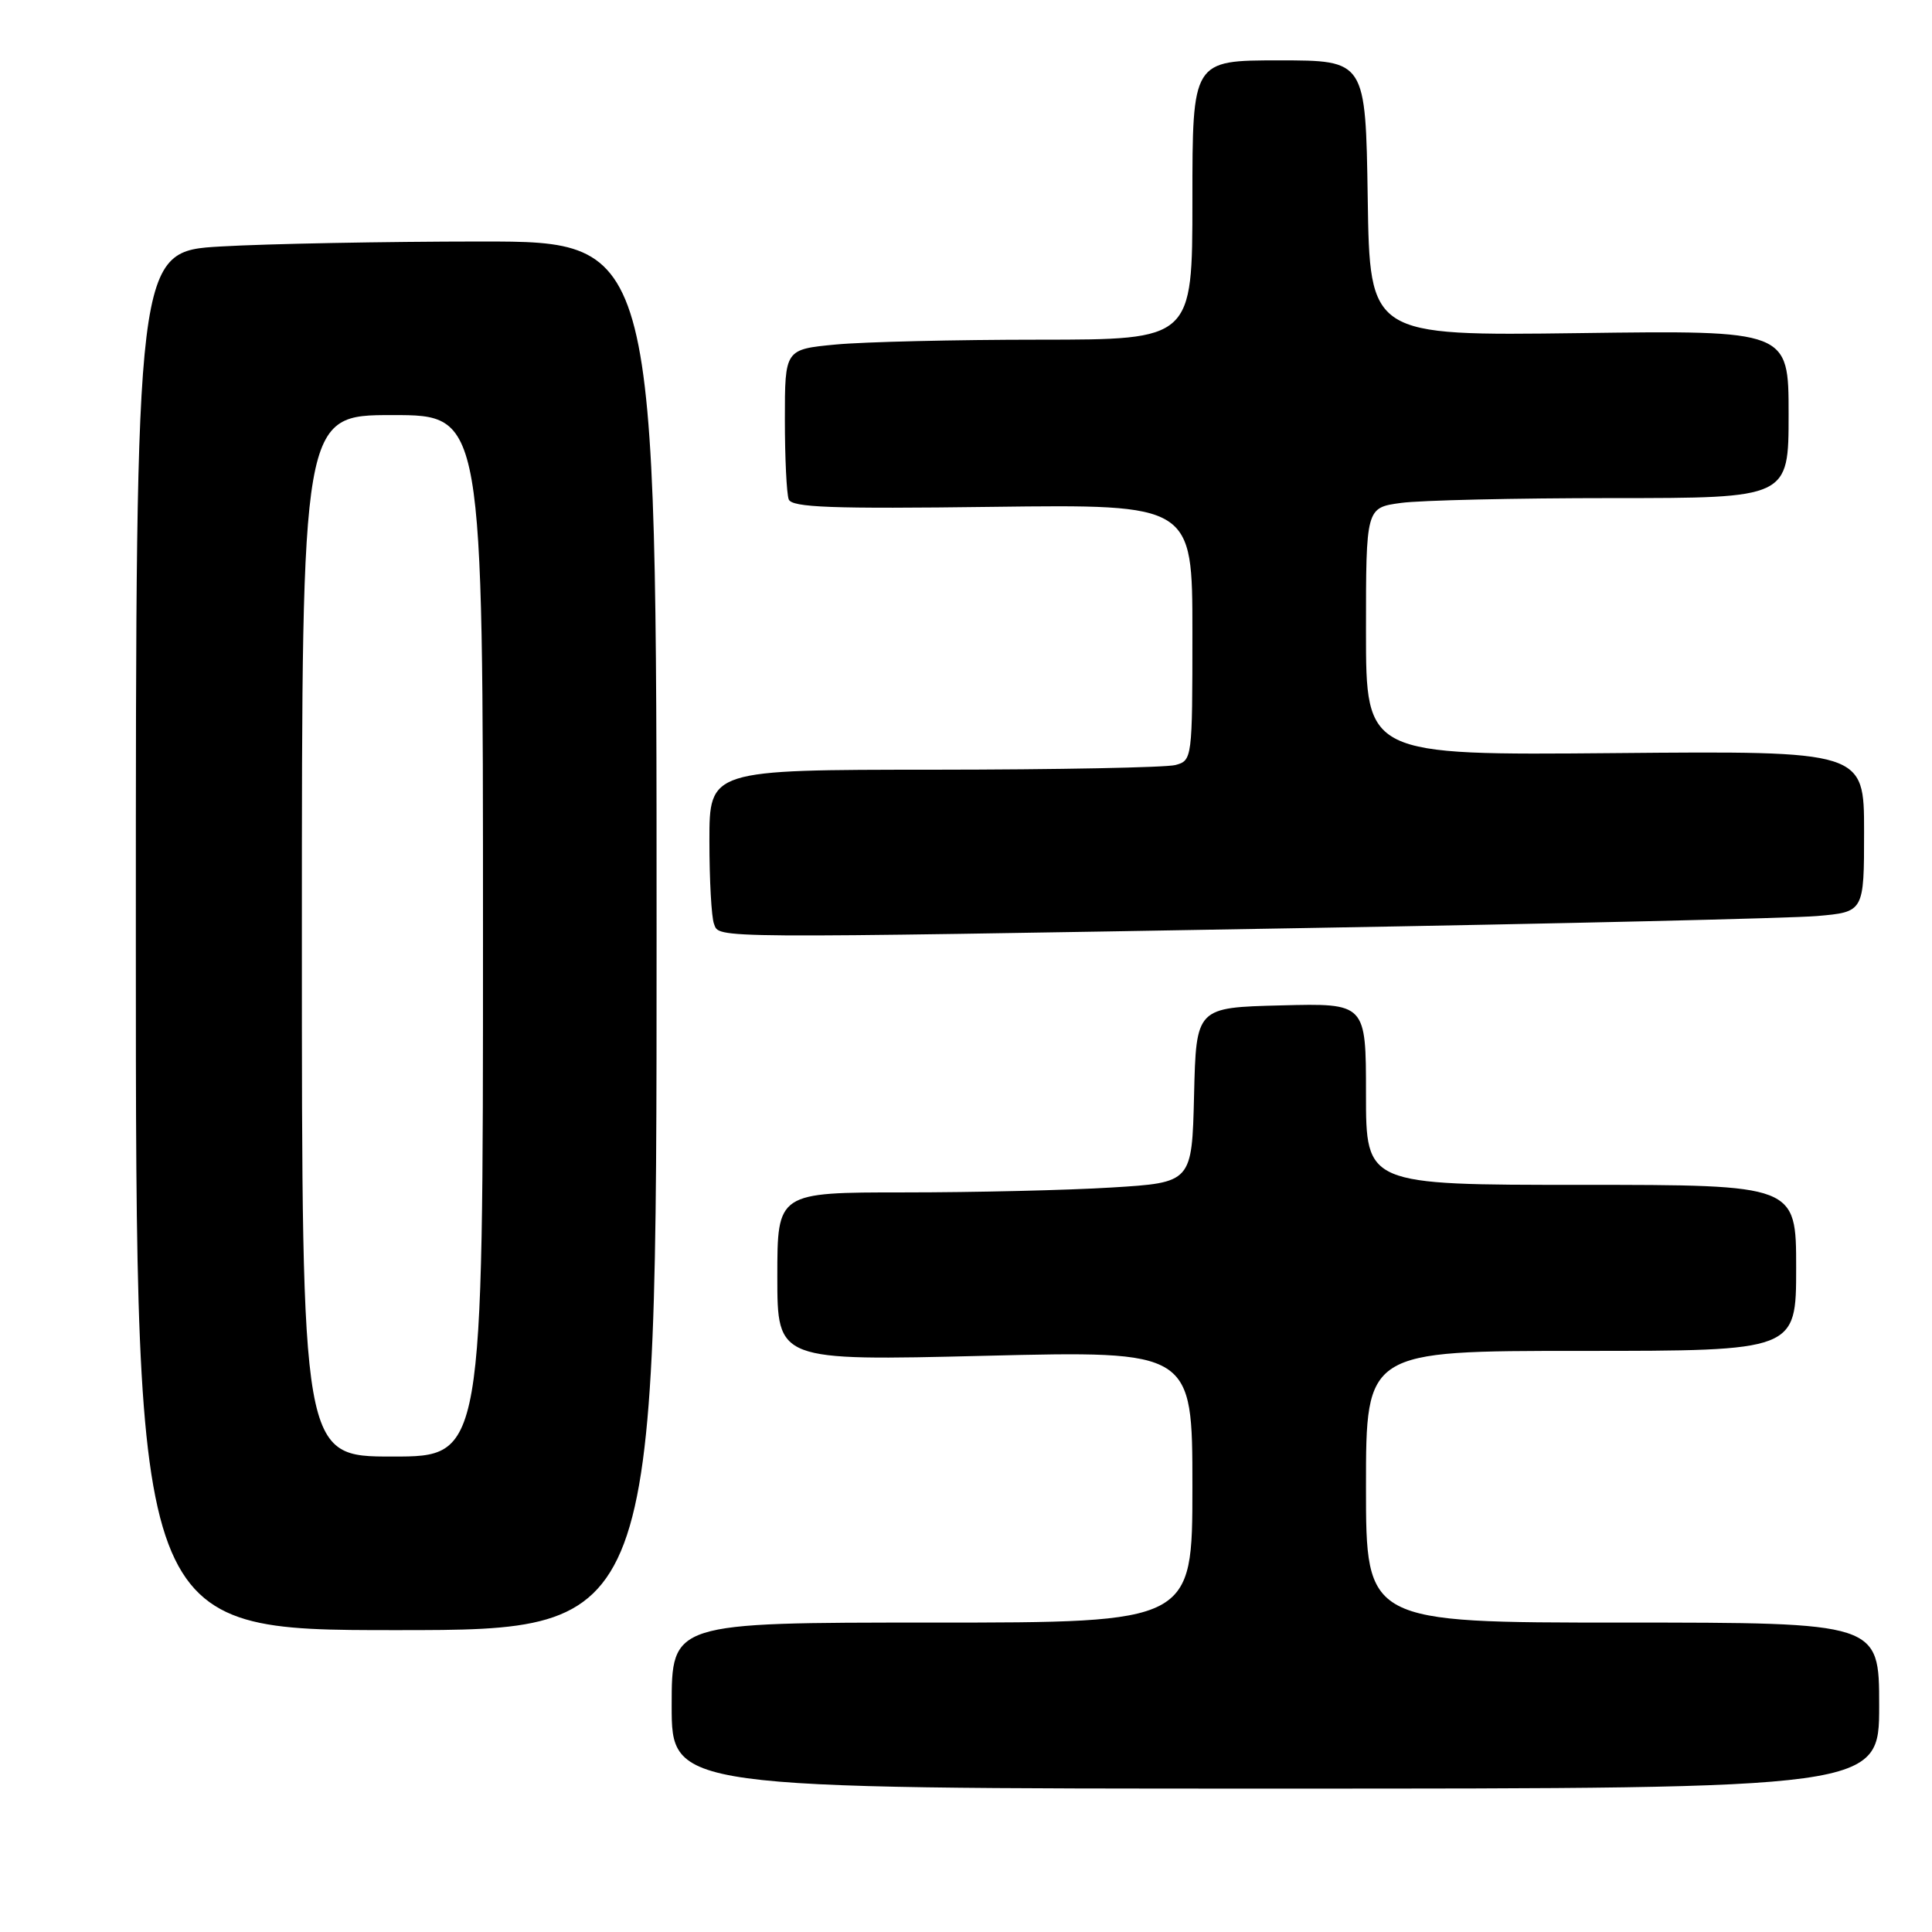 <?xml version="1.0" encoding="UTF-8" standalone="no"?>
<!DOCTYPE svg PUBLIC "-//W3C//DTD SVG 1.1//EN" "http://www.w3.org/Graphics/SVG/1.1/DTD/svg11.dtd" >
<svg xmlns="http://www.w3.org/2000/svg" xmlns:xlink="http://www.w3.org/1999/xlink" version="1.1" viewBox="0 0 256 256">
 <g >
 <path fill="currentColor"
d=" M 249.00 226.00 C 249.00 215.00 249.00 215.00 215.00 215.00 C 181.00 215.00 181.00 215.00 181.00 197.00 C 181.00 179.00 181.00 179.00 209.50 179.00 C 238.00 179.00 238.00 179.00 238.00 168.00 C 238.00 157.00 238.00 157.00 209.50 157.00 C 181.00 157.00 181.00 157.00 181.00 144.97 C 181.00 132.93 181.00 132.93 169.75 133.22 C 158.50 133.50 158.50 133.50 158.22 145.10 C 157.94 156.70 157.94 156.70 147.31 157.35 C 141.47 157.71 129.11 158.00 119.84 158.00 C 103.00 158.00 103.00 158.00 103.00 169.16 C 103.00 180.32 103.00 180.32 130.50 179.65 C 158.00 178.98 158.00 178.98 158.00 196.99 C 158.00 215.00 158.00 215.00 123.50 215.00 C 89.00 215.00 89.00 215.00 89.00 226.00 C 89.00 237.00 89.00 237.00 169.00 237.00 C 249.00 237.00 249.00 237.00 249.00 226.00 Z  M 87.00 124.00 C 87.00 32.00 87.00 32.00 63.75 32.00 C 50.96 32.01 35.44 32.30 29.25 32.66 C 18.00 33.31 18.00 33.31 18.00 124.65 C 18.00 216.00 18.00 216.00 52.50 216.00 C 87.00 216.00 87.00 216.00 87.00 124.00 Z  M 173.00 122.97 C 206.82 122.39 237.31 121.67 240.75 121.38 C 247.00 120.84 247.00 120.84 247.00 110.17 C 247.00 99.50 247.00 99.50 214.00 99.79 C 181.00 100.08 181.00 100.08 181.00 83.67 C 181.00 67.27 181.00 67.27 185.64 66.64 C 188.19 66.29 200.79 66.00 213.64 66.00 C 237.00 66.00 237.00 66.00 237.00 54.89 C 237.00 43.77 237.00 43.77 209.25 44.14 C 181.50 44.50 181.50 44.50 181.23 26.25 C 180.95 8.00 180.95 8.00 169.48 8.00 C 158.00 8.00 158.00 8.00 158.00 26.50 C 158.00 45.00 158.00 45.00 137.75 45.01 C 126.61 45.01 114.46 45.30 110.75 45.65 C 104.00 46.29 104.00 46.29 104.00 55.56 C 104.00 60.66 104.23 65.44 104.51 66.17 C 104.92 67.24 110.14 67.44 131.51 67.16 C 158.00 66.83 158.00 66.83 158.00 83.80 C 158.00 100.55 157.97 100.77 155.75 101.37 C 154.51 101.70 140.11 101.98 123.75 101.99 C 94.00 102.00 94.00 102.00 94.00 111.42 C 94.00 116.60 94.27 121.55 94.61 122.42 C 95.36 124.37 93.13 124.35 173.00 122.97 Z  M 40.00 124.00 C 40.00 55.00 40.00 55.00 52.00 55.00 C 64.00 55.00 64.00 55.00 64.00 124.00 C 64.00 193.00 64.00 193.00 52.00 193.00 C 40.00 193.00 40.00 193.00 40.00 124.00 Z "/>
</g>
</svg>
